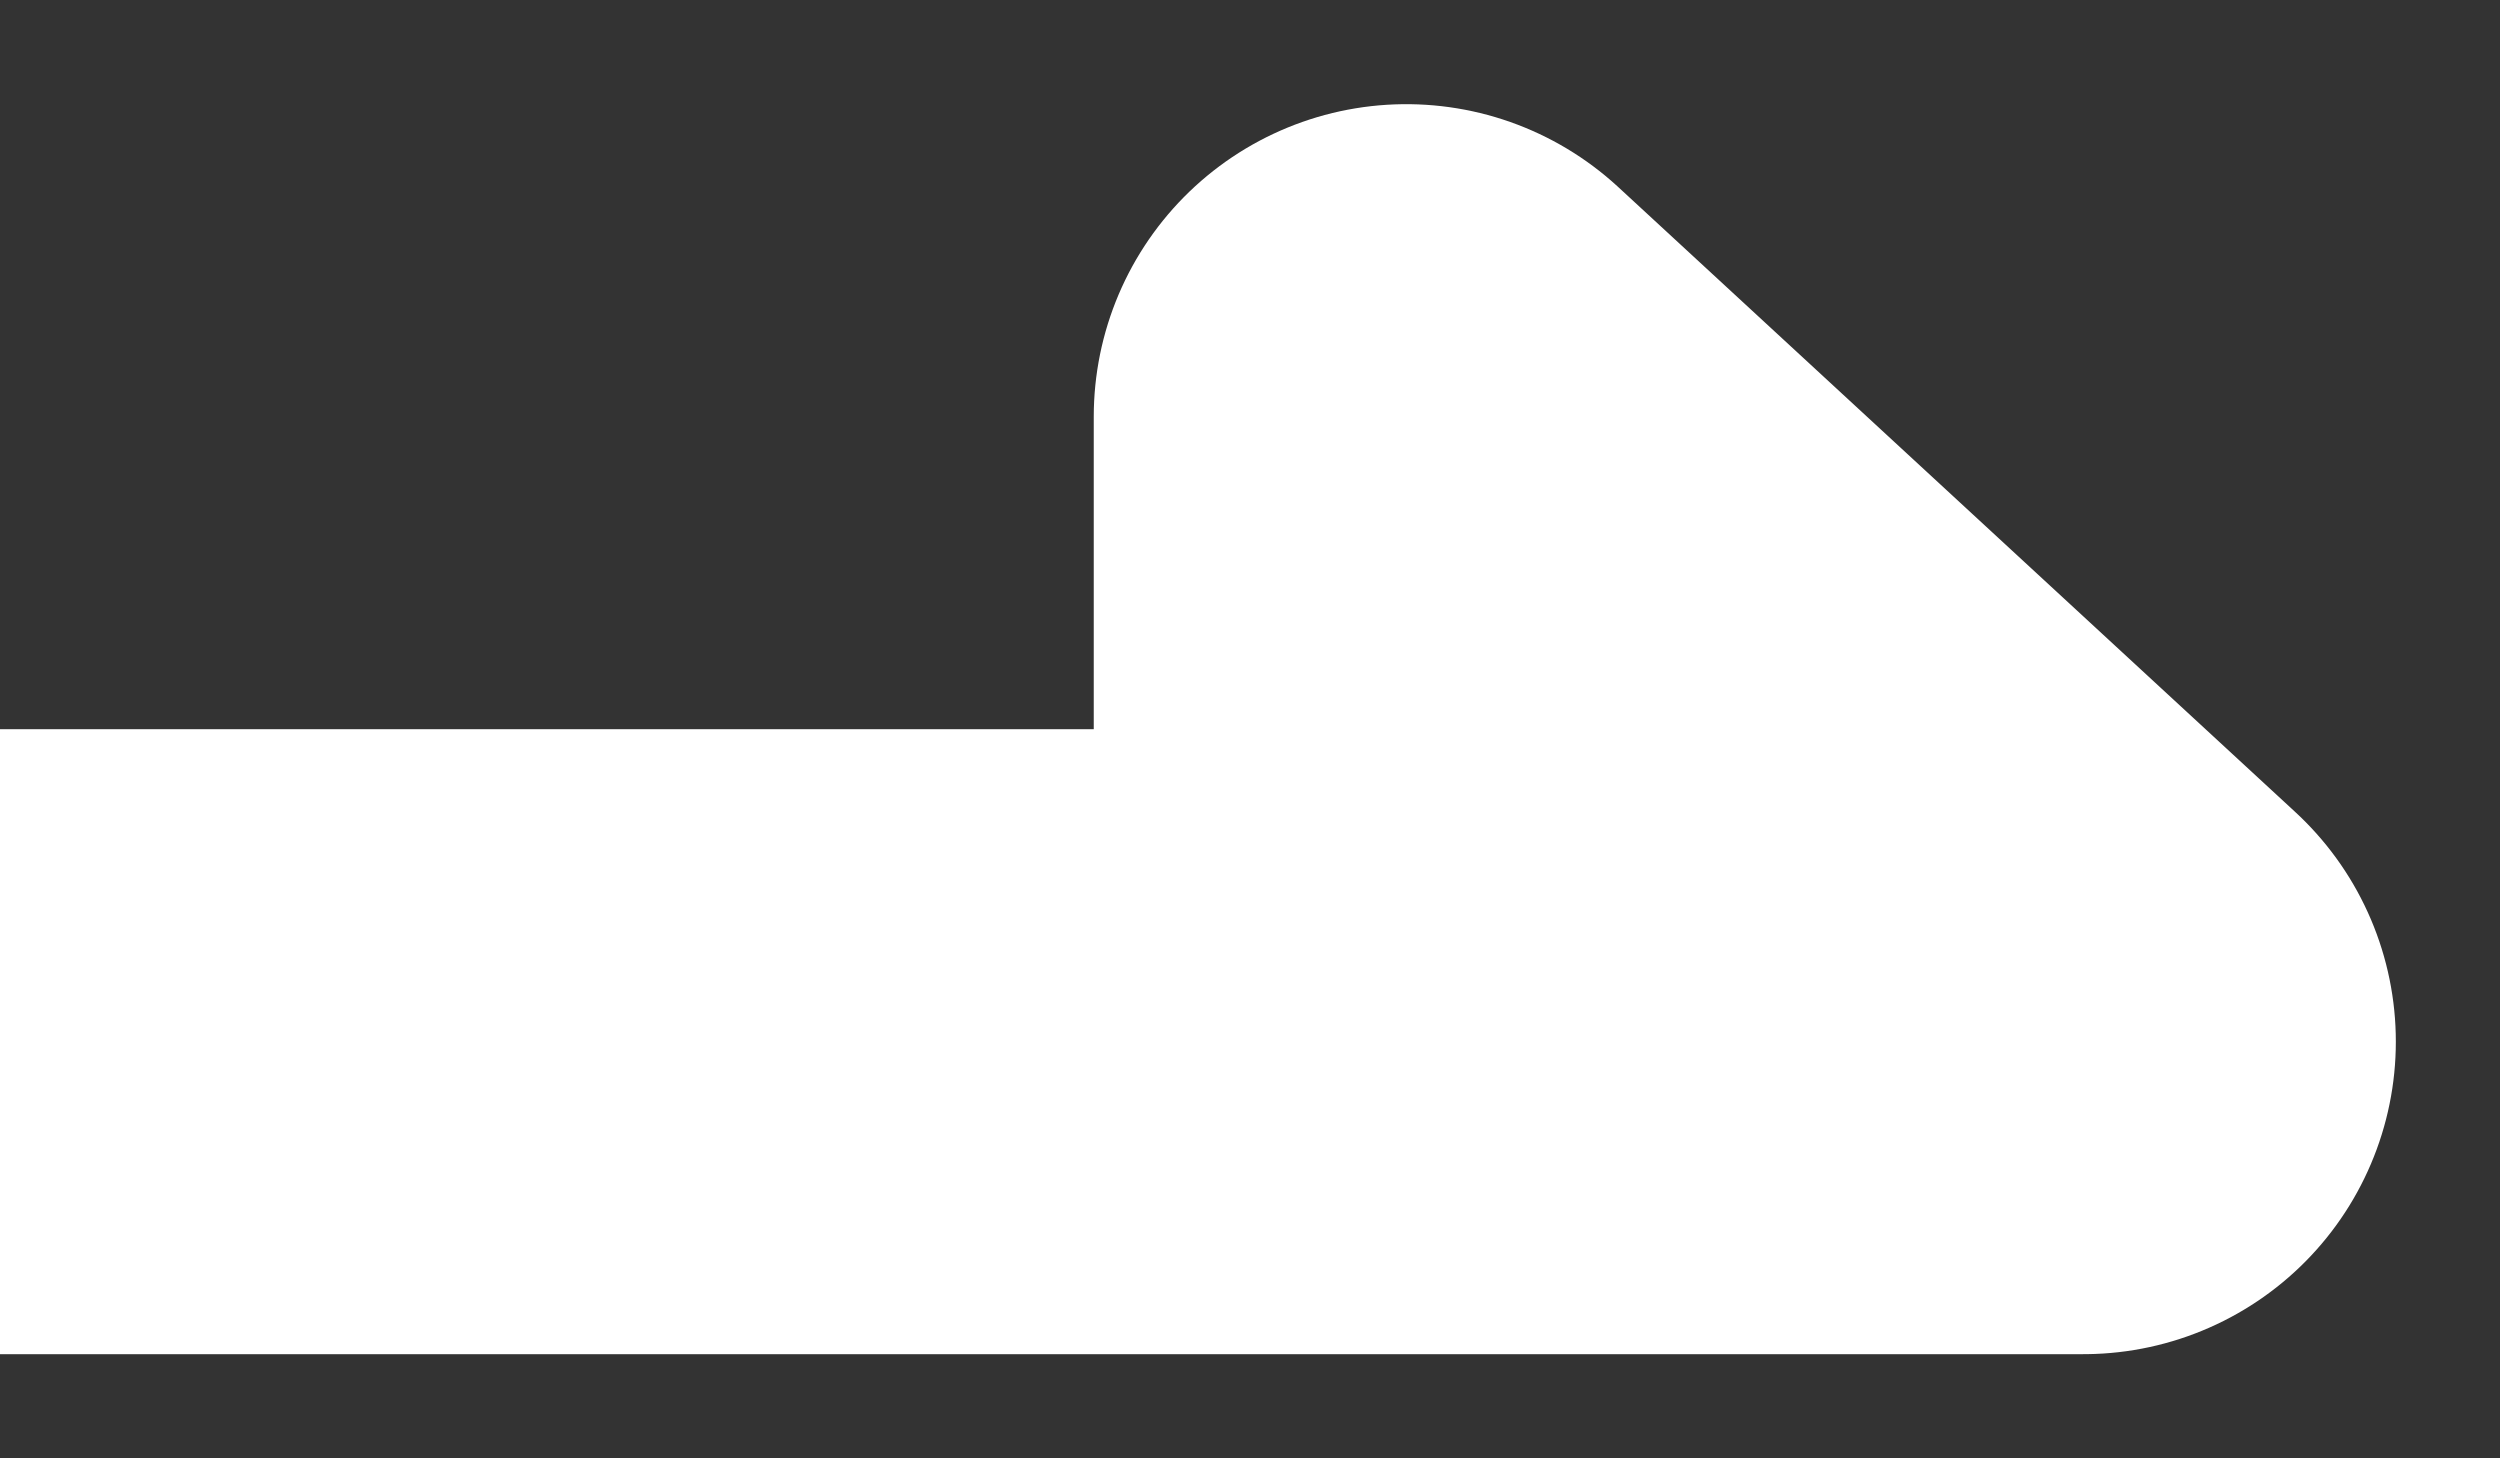 <svg width="12" height="7" viewBox="0 0 12 7" fill="none" xmlns="http://www.w3.org/2000/svg">
<rect x="0" y="0" width="12" height="7" fill="#333333" stroke="none"/>
<path d="M6.75 2L10 5L6.75 5L6.75 2Z" fill="white"/>
<path d="M1.31134e-07 5L6.75 5M6.75 5L10 5L6.75 2L6.75 5Z" stroke="white" stroke-width="3" stroke-linejoin="round"/>
</svg>
